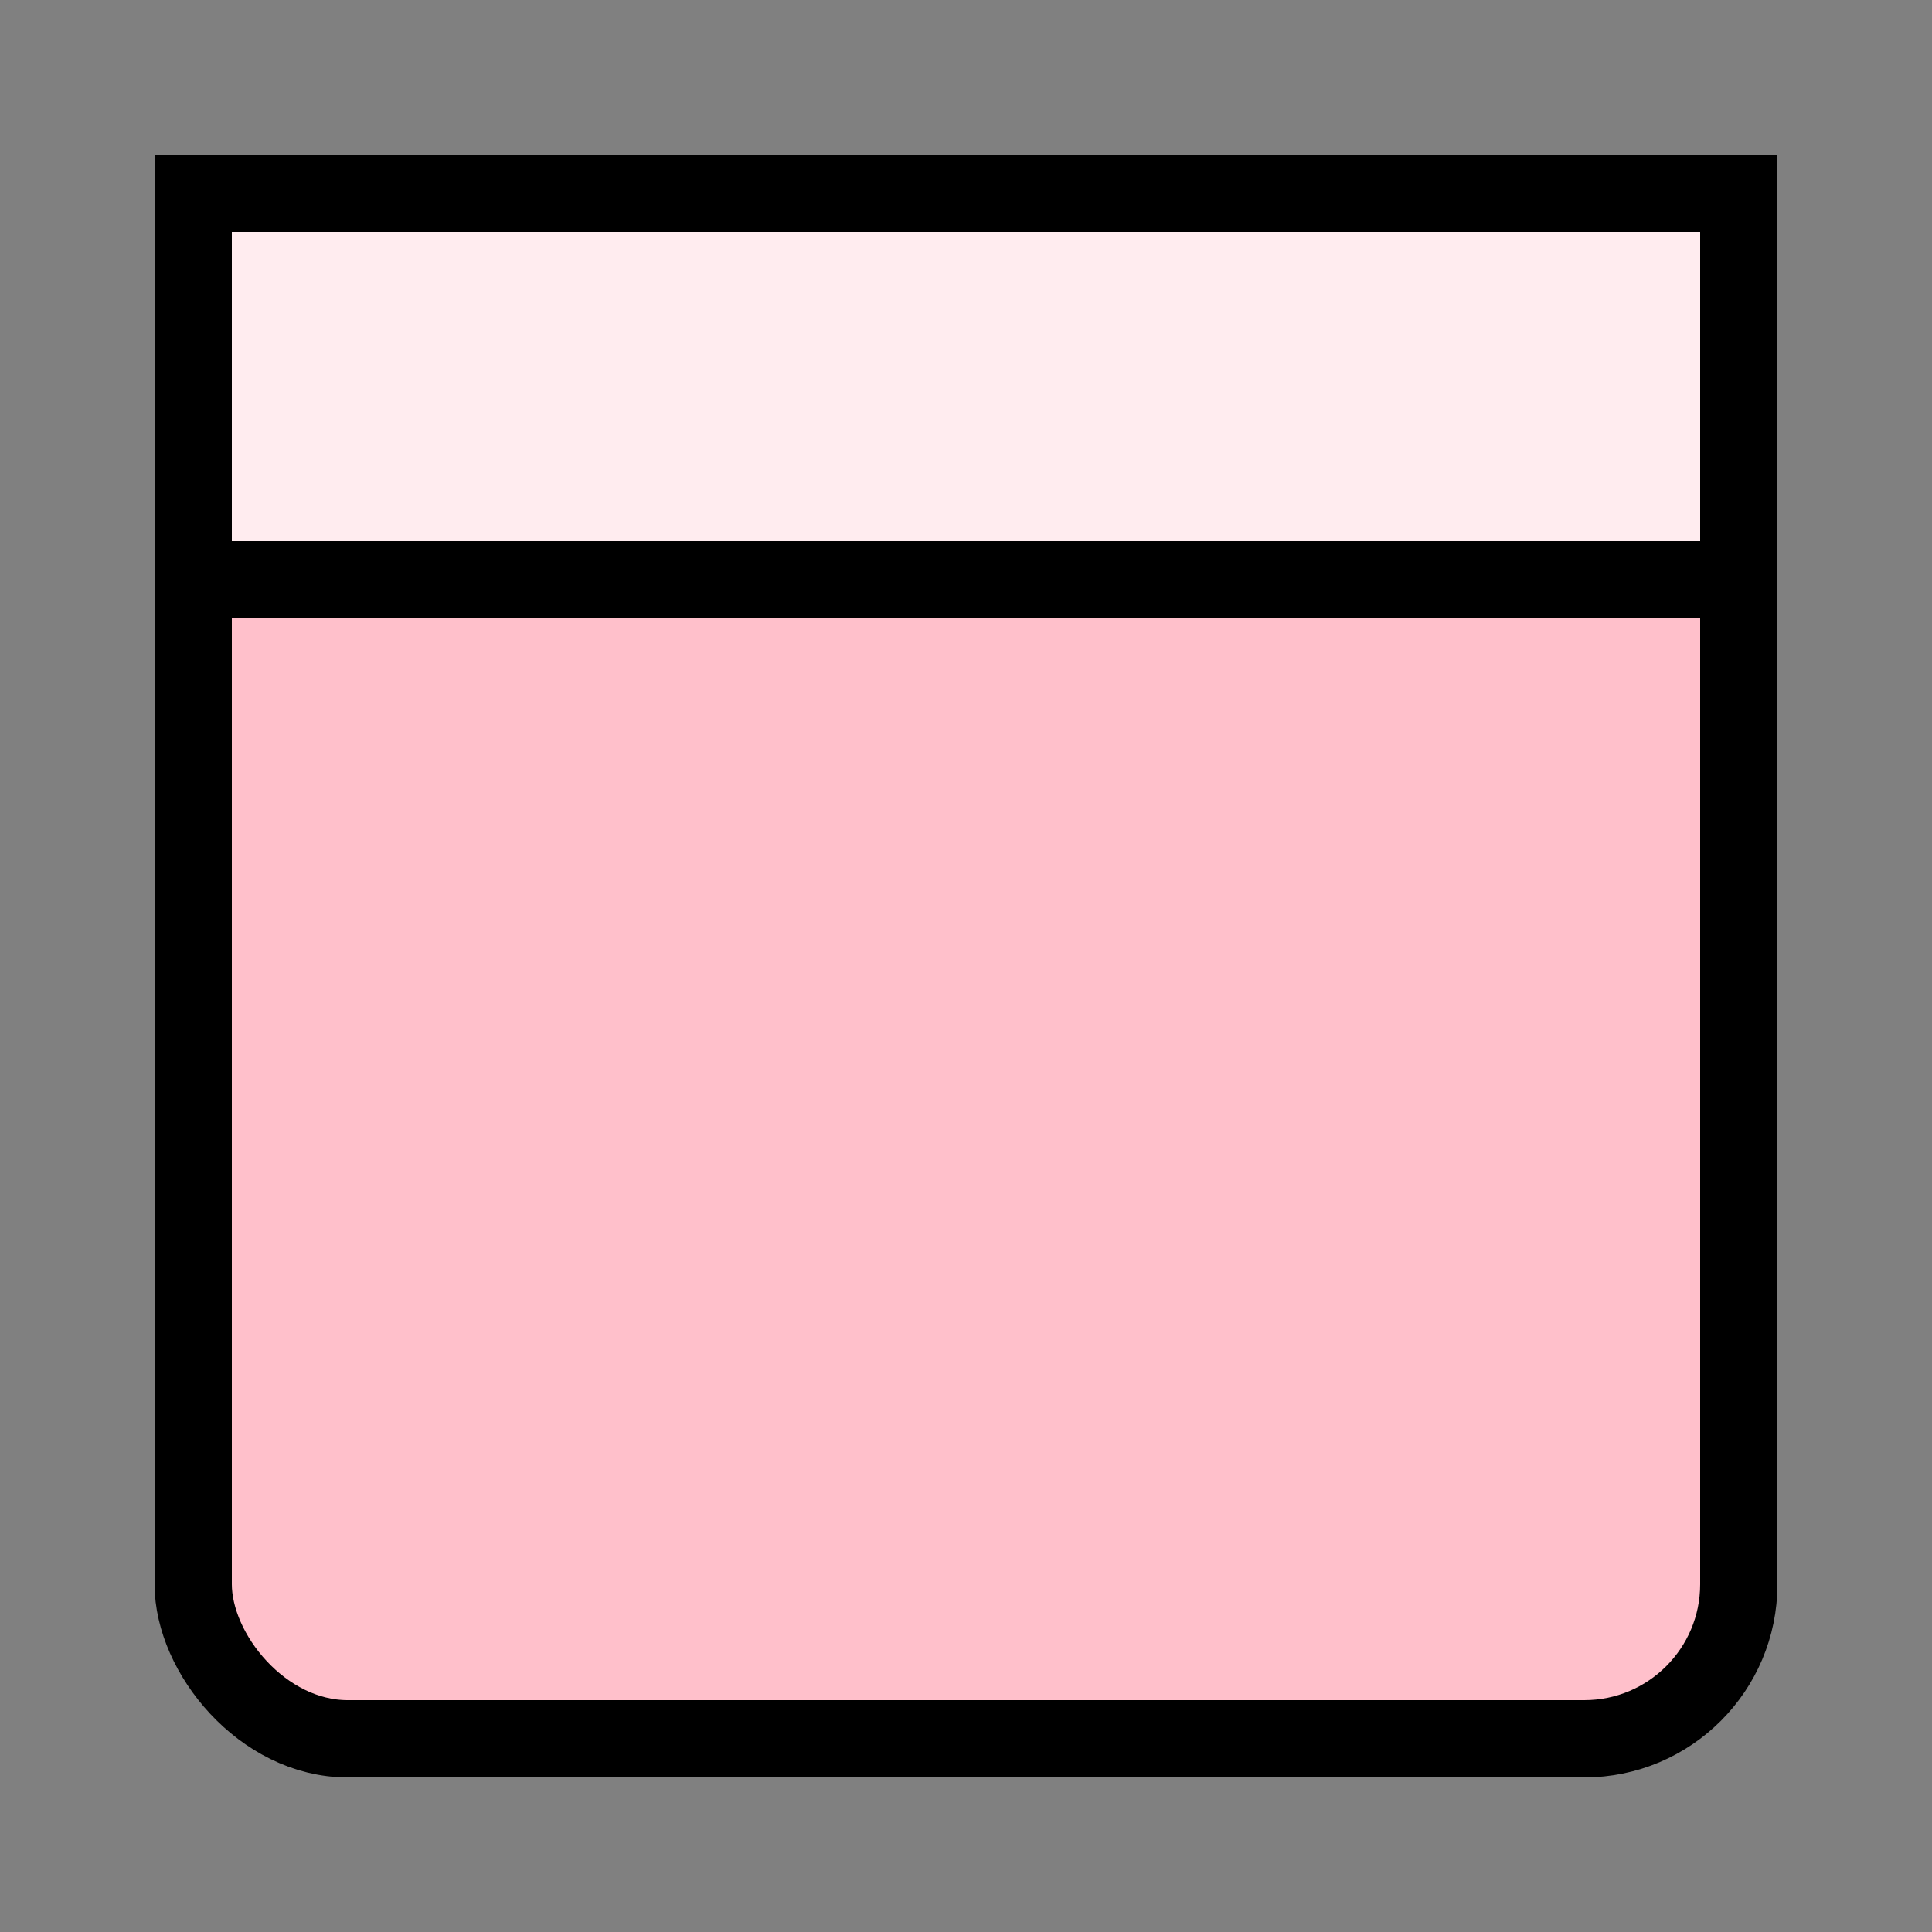 
<svg width="100" height="100" viewBox="0 0 100 100" xmlns="http://www.w3.org/2000/svg">
  <rect x="0" y="0" width="100" height="100" fill="#808080" stroke="none"/>
  <!-- Hintergrundkarte (Unit) -->
  <rect x="10" y="10" width="80" height="80" rx="8" ry="8" fill="#FFC0CB" stroke="black" stroke-width="4"/>

  <!-- Kalender-Header -->
  <rect x="10" y="10" width="80" height="20" fill="#ffecef" stroke="black" stroke-width="4"/>

</svg>
